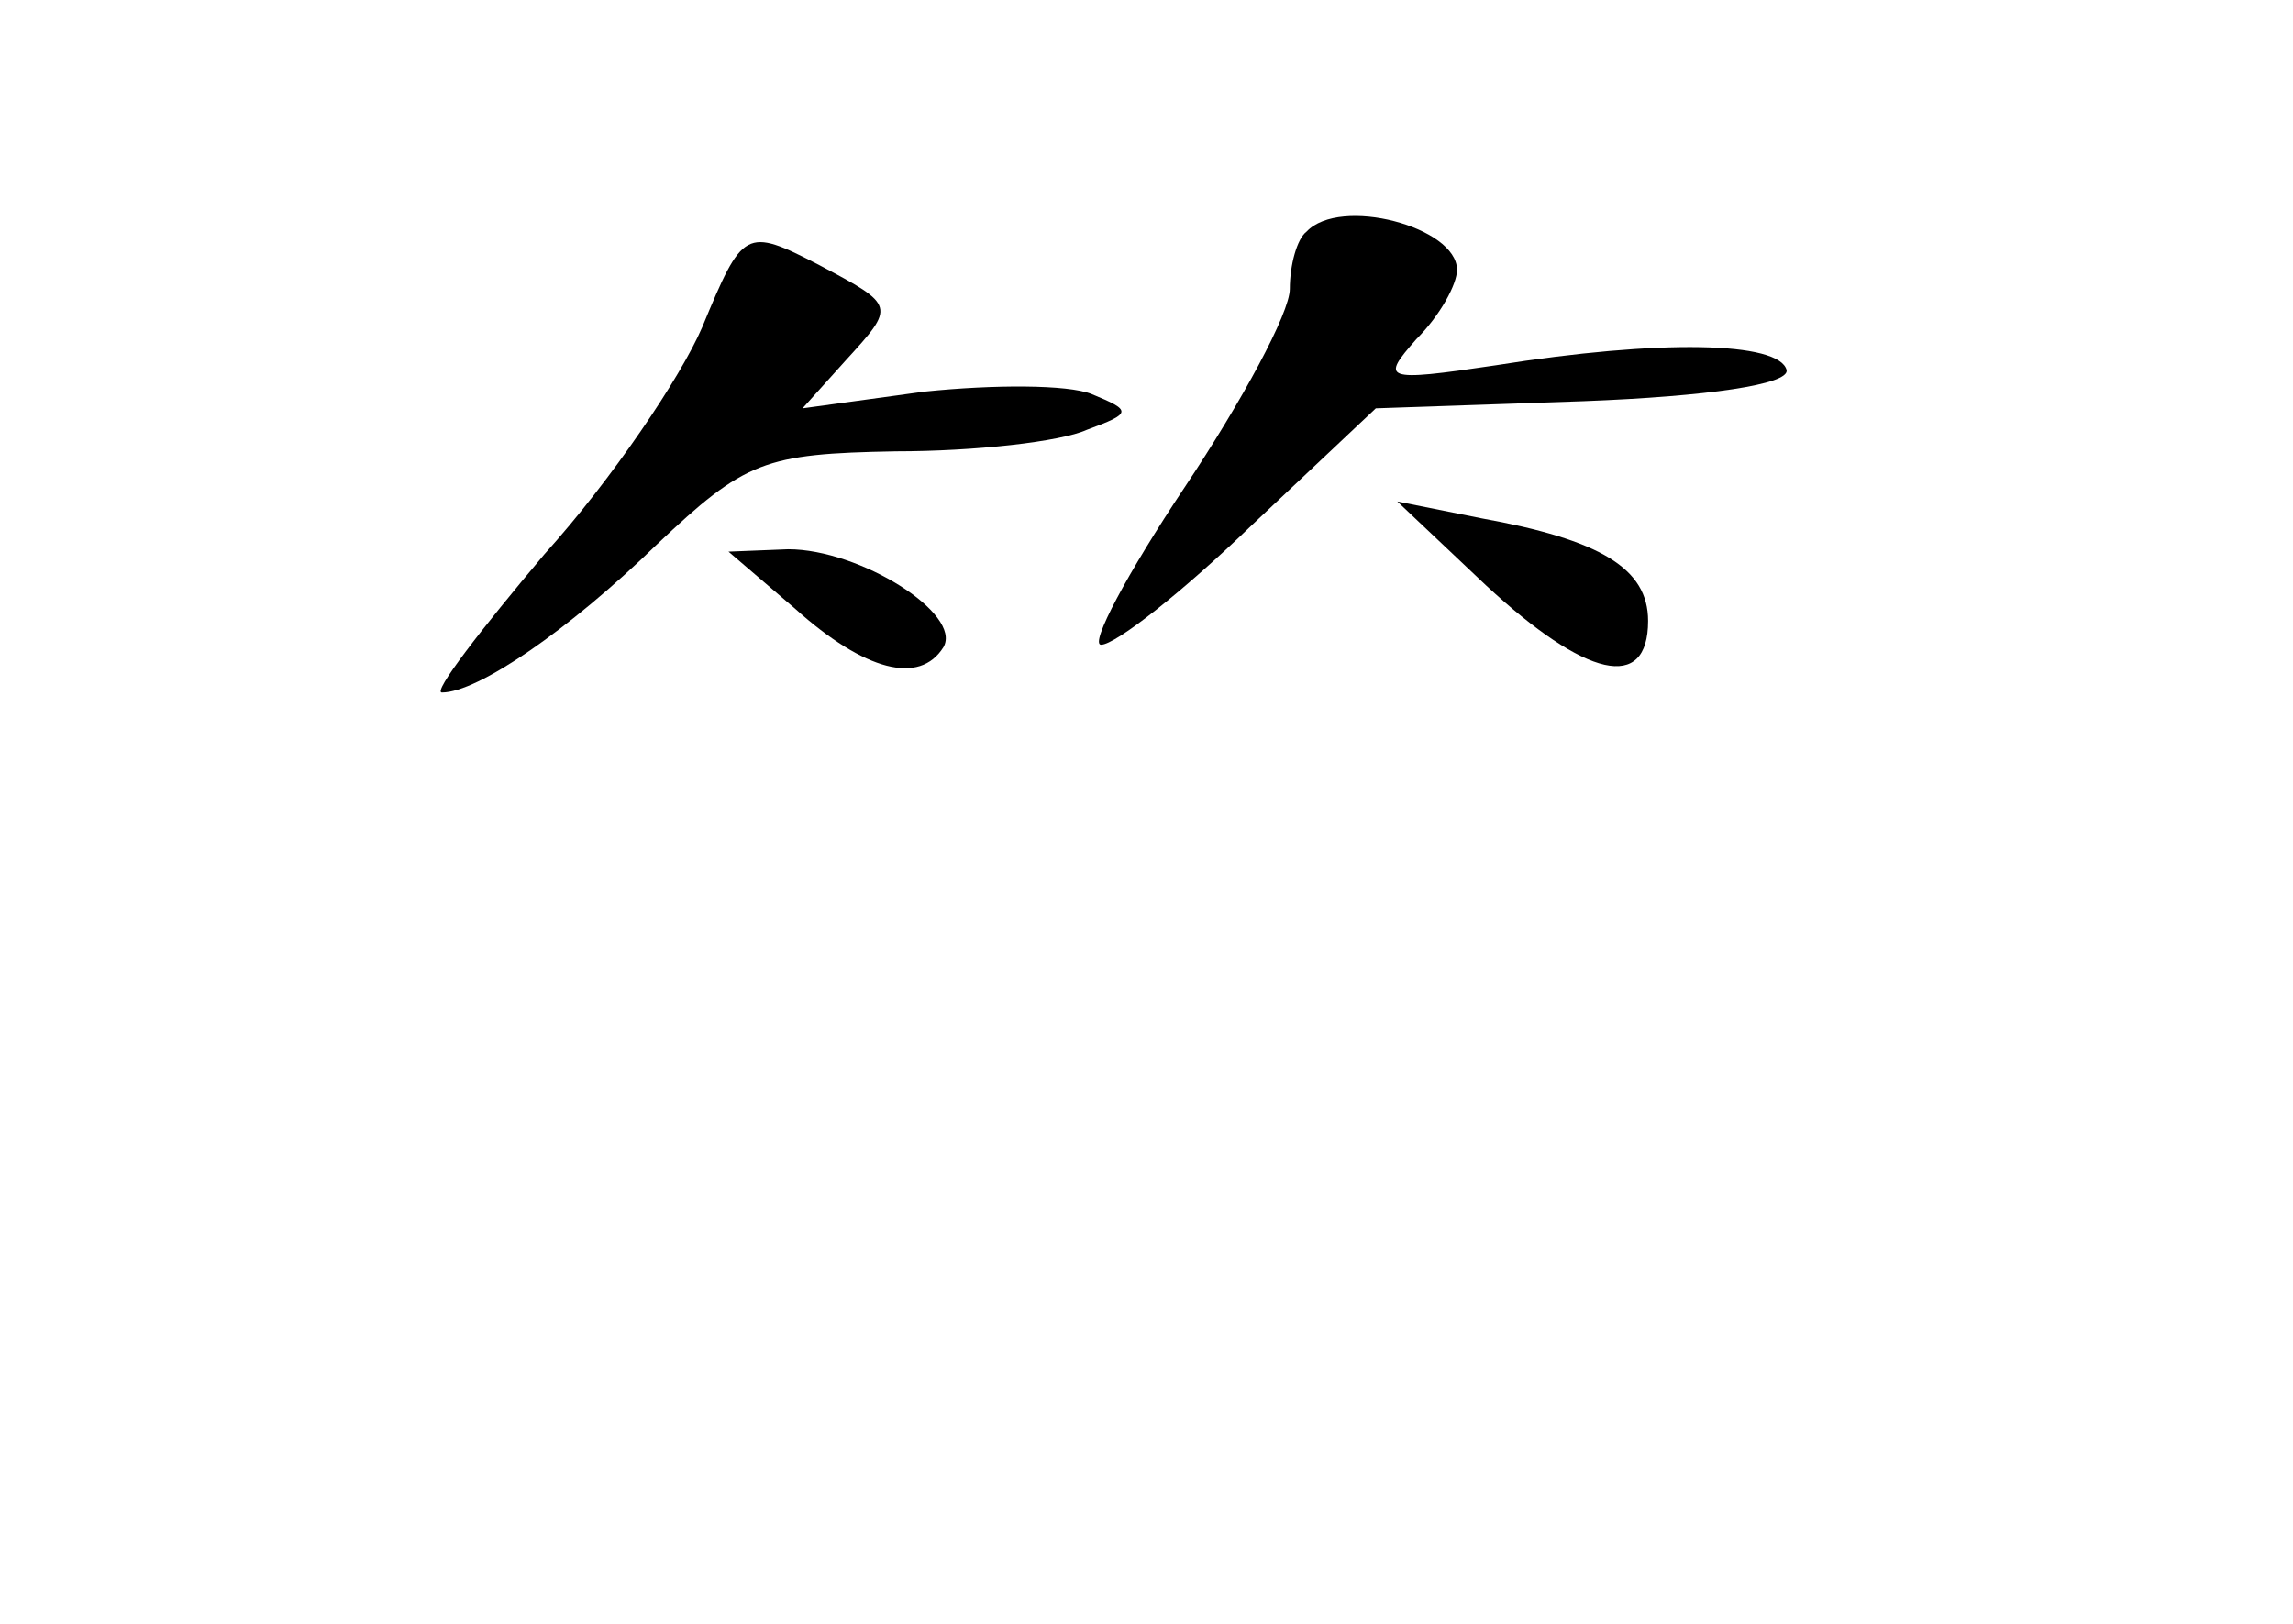 <?xml version="1.0" standalone="no"?>
<!DOCTYPE svg PUBLIC "-//W3C//DTD SVG 20010904//EN"
 "http://www.w3.org/TR/2001/REC-SVG-20010904/DTD/svg10.dtd">
<svg version="1.0" xmlns="http://www.w3.org/2000/svg"
 width="96pt" height="68pt" viewBox="0 0 96 68"
 preserveAspectRatio="xMidYMid meet">
<g transform="translate(0,68) scale(0.1,-0.1)"
fill="#000000" stroke="none">
<path d="M547 583 c-4 -3 -7 -14 -7 -24 0 -10 -20 -47 -44 -83 -24 -36 -40
-66 -35 -66 6 0 34 22 63 50 l52 49 87 3 c52 2 86 7 85 13 -3 12 -53 13 -122
2 -47 -7 -48 -6 -33 11 10 10 17 23 17 29 0 18 -49 31 -63 16z"/>
<path d="M294 543 c-9 -21 -38 -64 -66 -95 -27 -32 -47 -58 -43 -58 15 0 53
26 90 62 37 35 45 38 100 39 33 0 69 4 80 9 19 7 19 8 2 15 -10 4 -41 4 -70 1
l-51 -7 18 20 c21 23 21 23 -11 40 -31 16 -32 15 -49 -26z"/>
<path d="M622 435 c42 -39 68 -45 68 -15 0 22 -20 34 -70 43 l-35 7 37 -35z"/>
<path d="M333 425 c29 -26 52 -32 62 -16 8 14 -35 41 -65 41 l-25 -1 28 -24z"/>
</g>
</svg>

